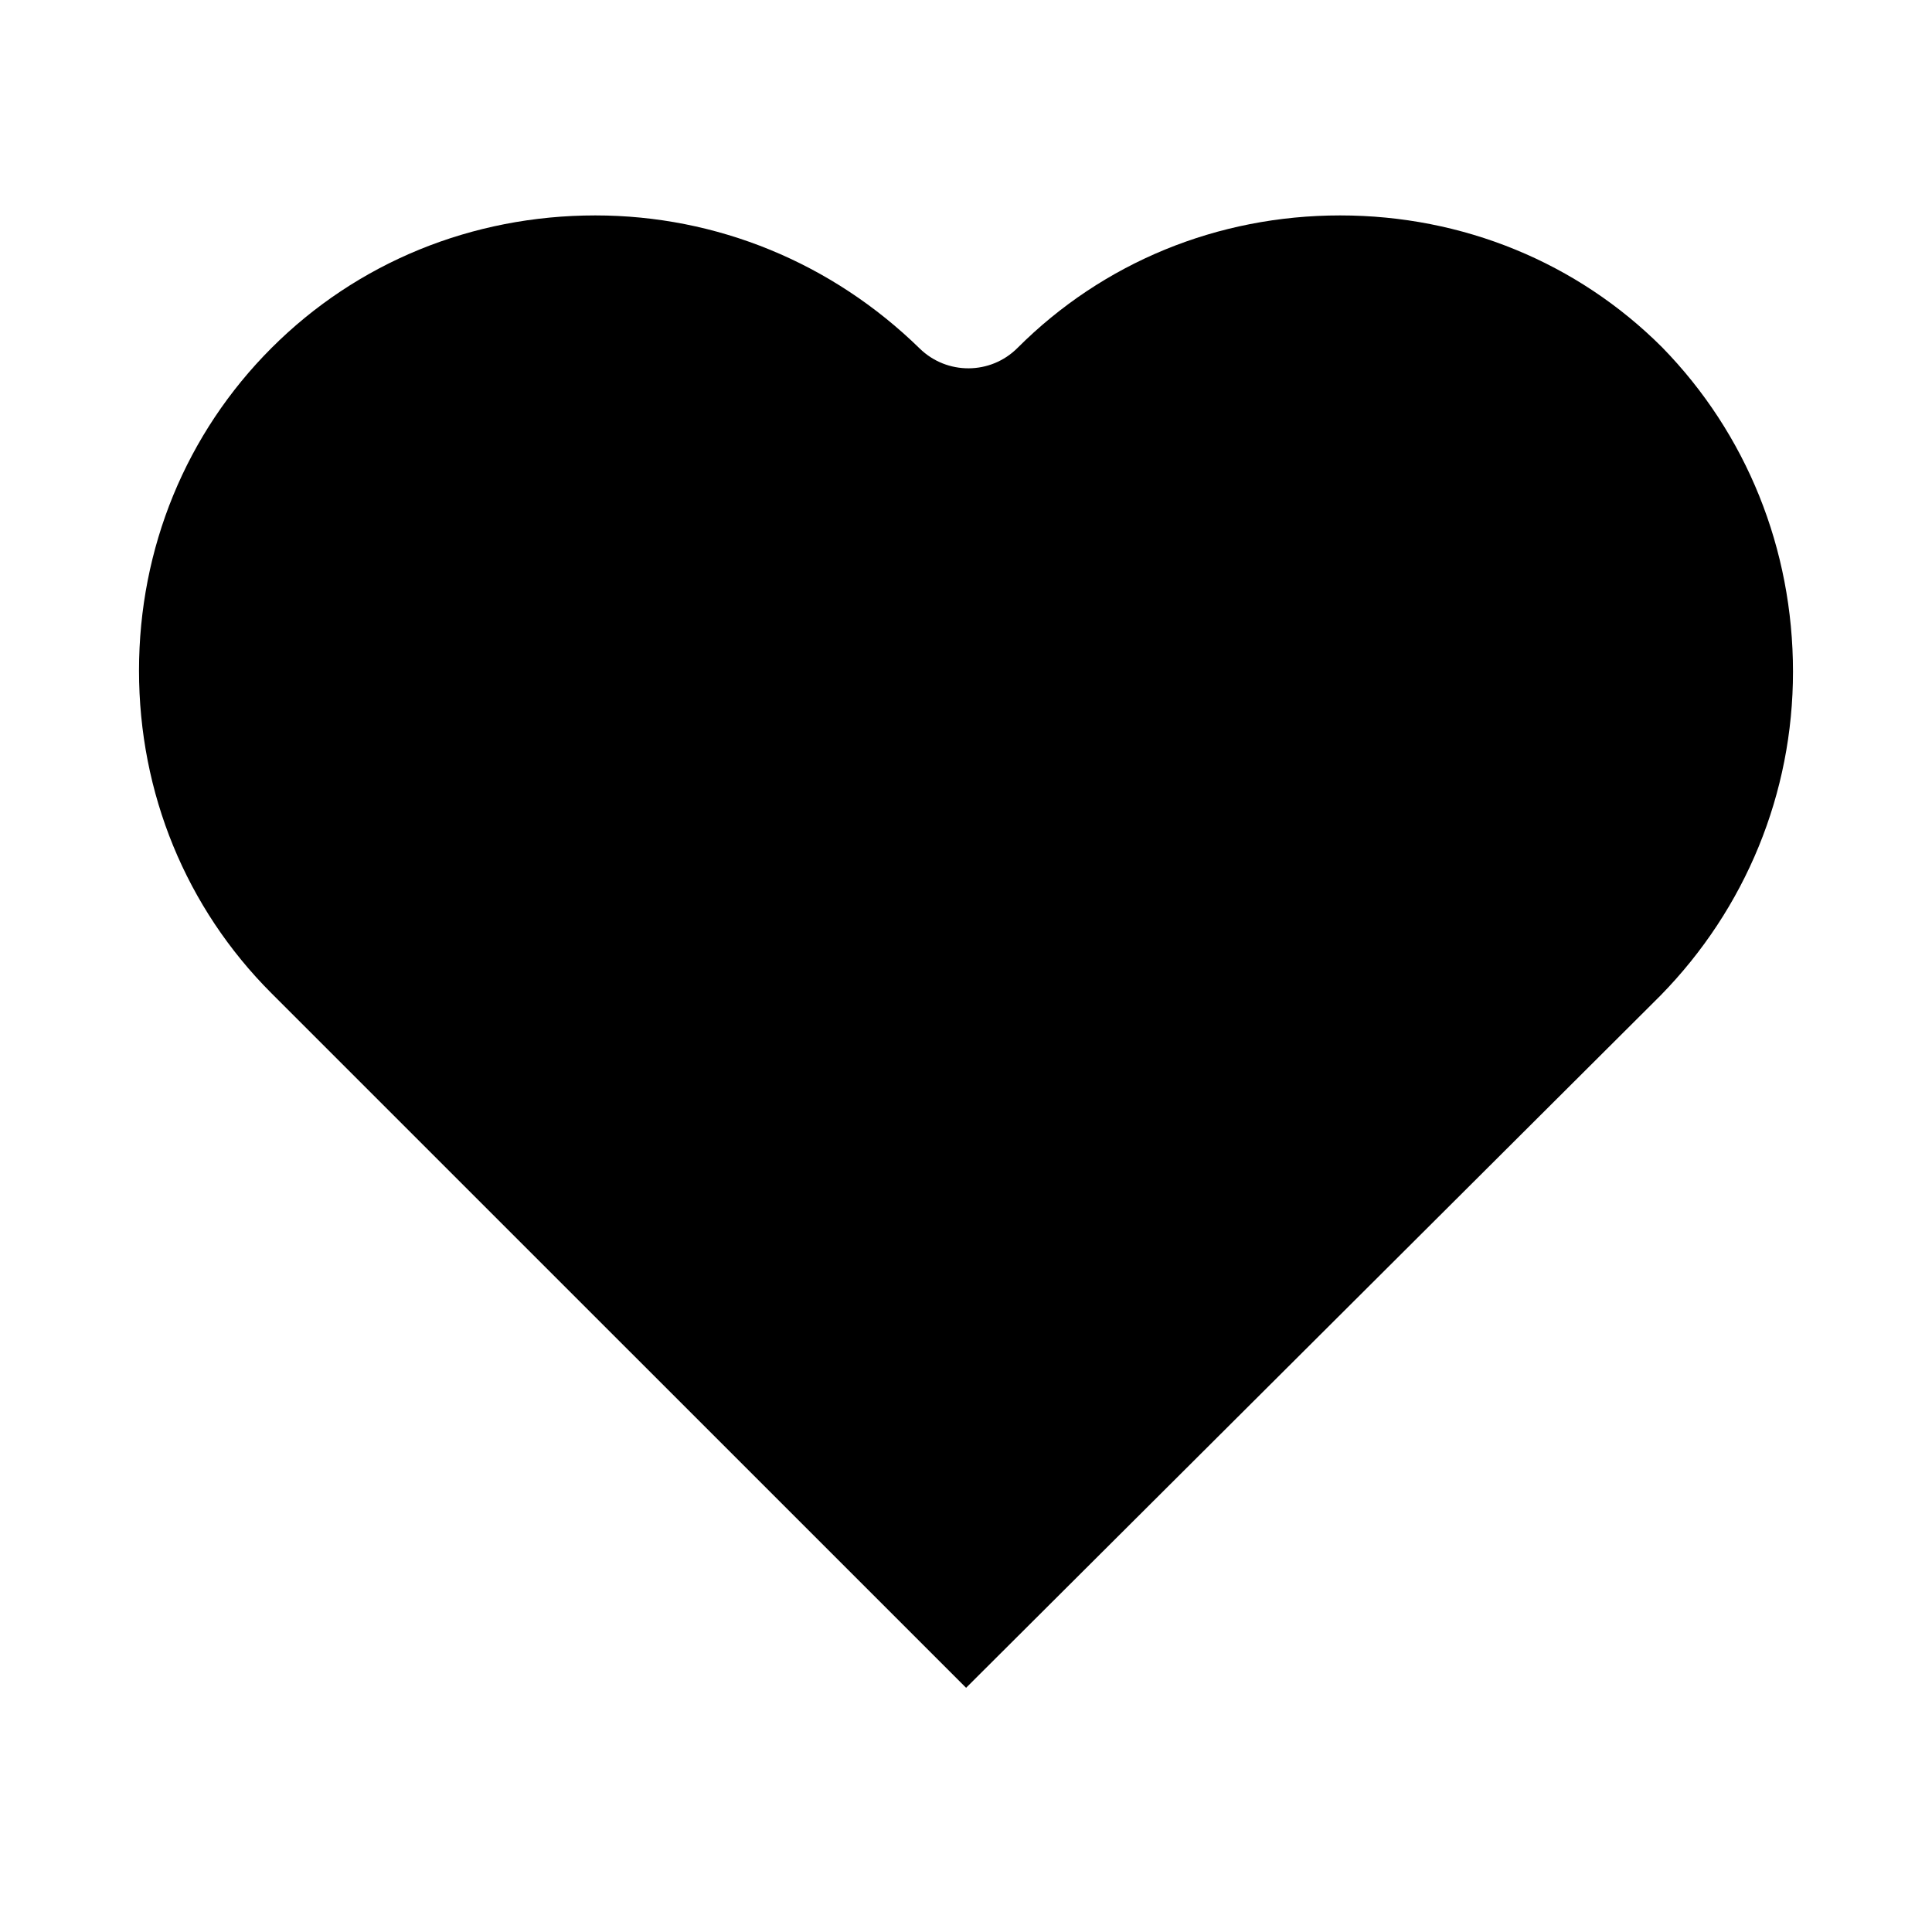 <svg width="20" height="20" viewBox="0 0 20 20" fill="none" xmlns="http://www.w3.org/2000/svg">
<path d="M17.19 10.305L10.001 17.472L2.811 10.283C1.926 9.398 1.439 8.211 1.439 6.942C1.439 5.673 1.926 4.487 2.811 3.602C3.696 2.717 4.886 2.23 6.163 2.23C7.42 2.23 8.612 2.72 9.521 3.608C9.803 3.883 10.254 3.881 10.533 3.602C11.418 2.717 12.604 2.23 13.873 2.23C15.142 2.23 16.328 2.717 17.207 3.596C18.08 4.49 18.561 5.682 18.561 6.954C18.561 8.211 18.072 9.404 17.19 10.305Z" fill="black"/>
</svg>
